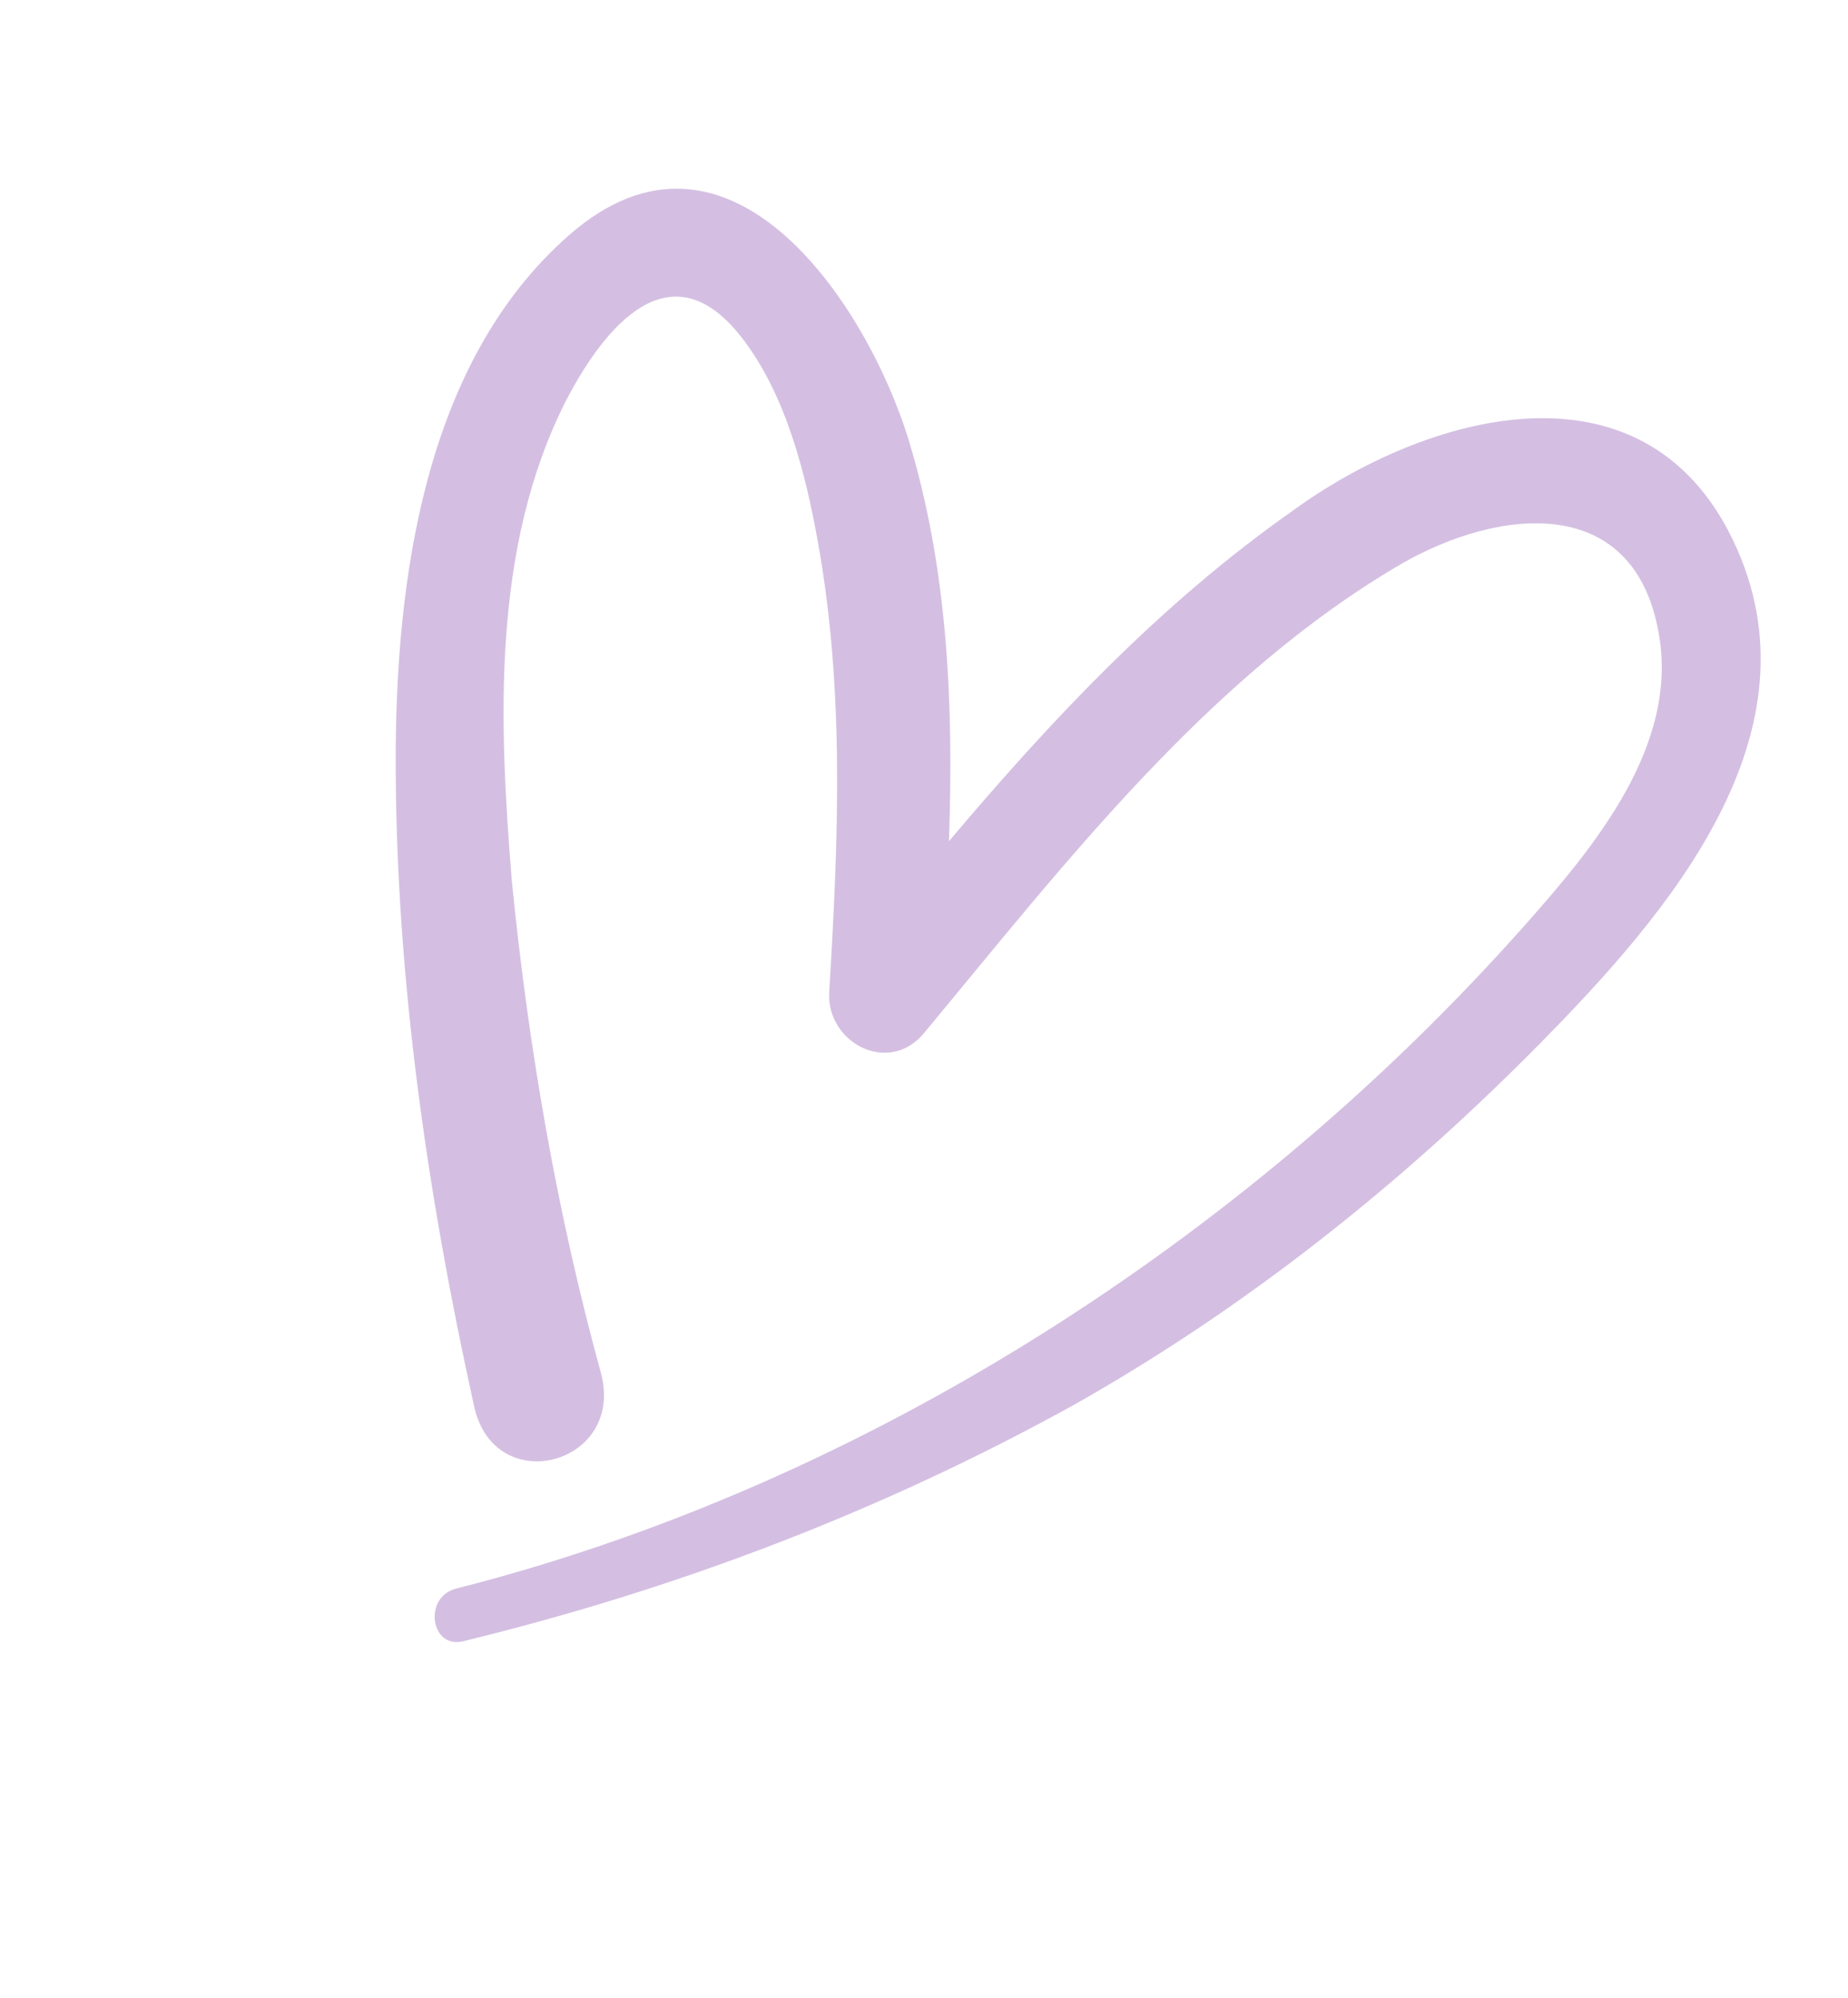 <svg width="74" height="80" viewBox="0 0 74 80" fill="none" xmlns="http://www.w3.org/2000/svg">
<path d="M24.063 54.979C25.052 58.67 19.766 60.054 18.979 56.283C17.118 47.863 15.862 39.204 15.845 30.581C15.831 23.299 16.973 14.511 22.78 9.423C29.144 3.824 34.673 12.081 36.378 17.59C37.964 22.795 38.188 28.246 38 33.684C42.134 28.789 46.489 24.157 51.785 20.437C57.043 16.615 65.769 14.05 69.407 21.654C73.085 29.358 66.743 36.639 61.661 41.791C56.123 47.414 49.862 52.389 42.993 56.263C35.286 60.525 27.071 63.647 18.559 65.719C17.238 66.065 16.916 63.918 18.308 63.603C34.577 59.464 49.886 49.639 61.029 37.084C63.815 33.945 67.271 29.842 66.407 25.285C65.388 19.74 60.026 20.337 56.126 22.574C48.398 27.078 42.619 34.604 37.004 41.365C35.585 43.09 33.074 41.748 33.205 39.714C33.568 33.682 33.829 27.69 32.751 21.701C32.261 18.979 31.472 15.792 29.7 13.517C26.858 9.856 24.213 13.056 22.656 16.06C19.675 21.958 19.983 28.95 20.495 35.278C21.166 42.011 22.312 48.614 24.063 54.979Z" fill="#D4BFE2"/>
</svg>
